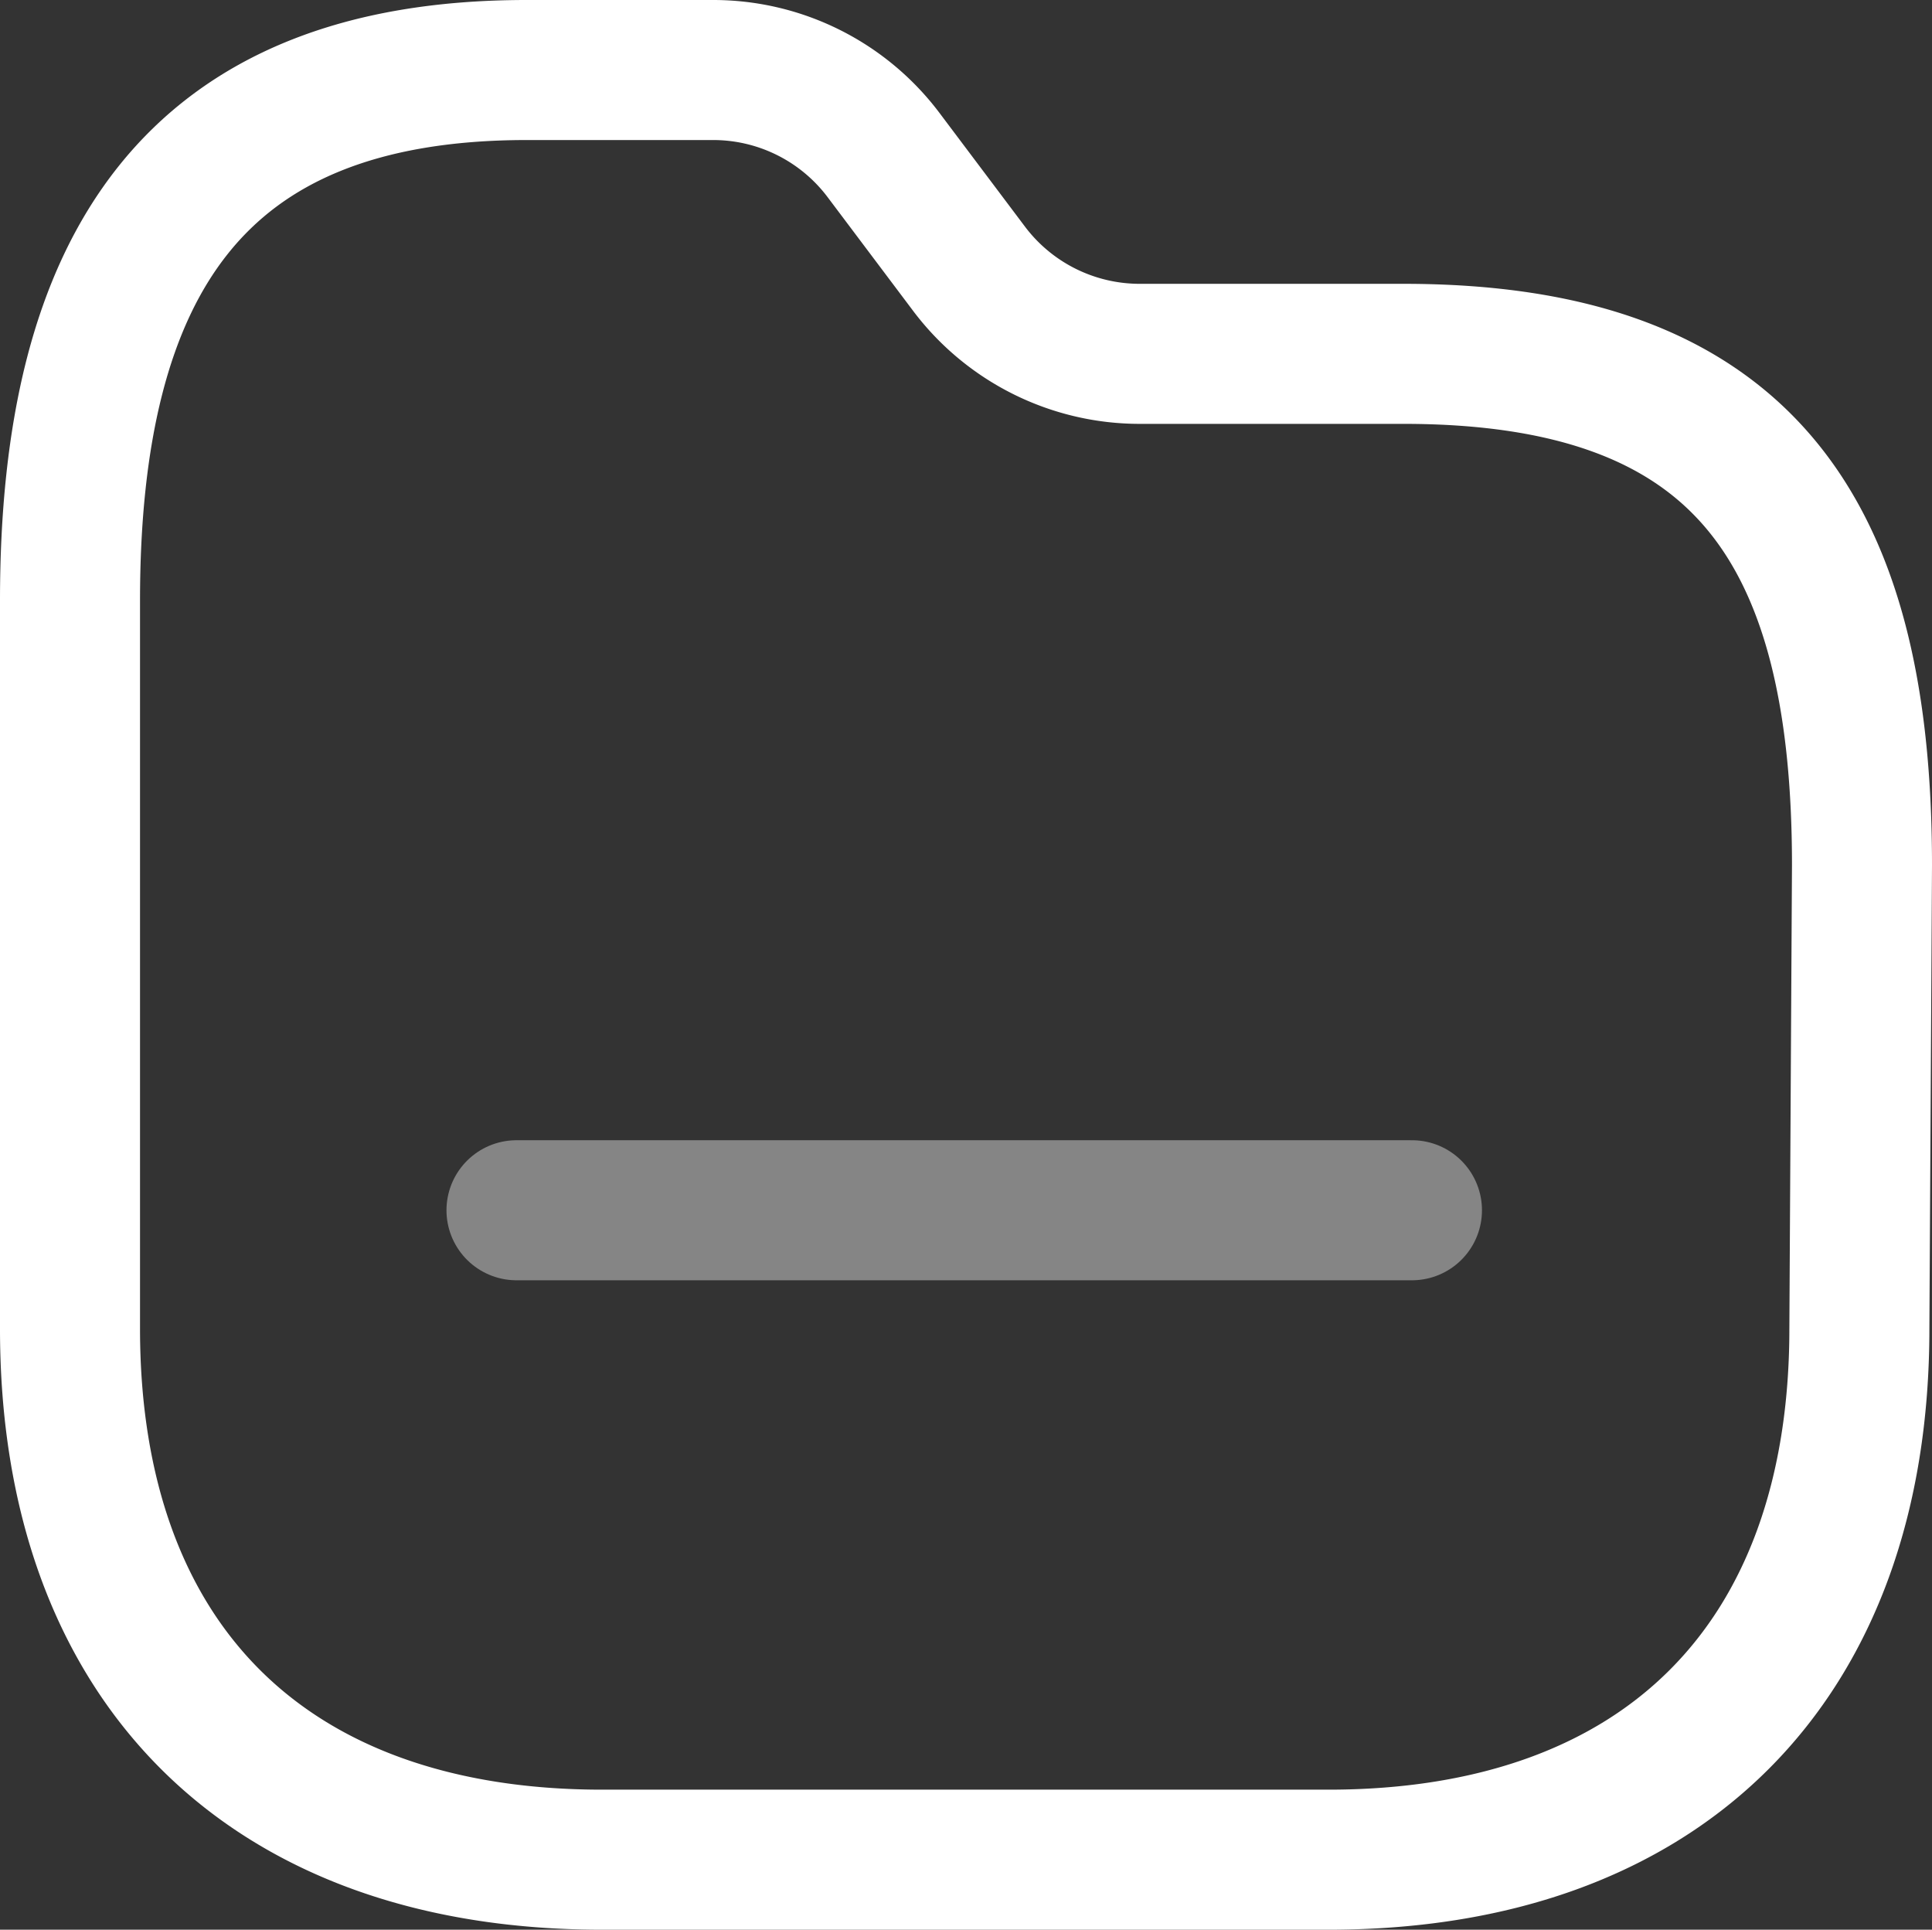 <svg xmlns="http://www.w3.org/2000/svg" width="20.697" height="20.669" viewBox="0 0 20.697 20.669">
  <rect x="0" y="0" width="20.697" height="20.669" fill="#333333" stroke="none"/>
  <g id="blog" transform="translate(-214.026 -1813.43)">
    <g id="Folder-6">
      <path id="Path_33957-2" data-name="Path 33957-2" d="M233.945,1827.662c0,3.578-2.109,5.687-5.687,5.687h-7.782c-3.587,0-5.7-2.109-5.7-5.687v-7.8c0-3.573,1.314-5.682,4.893-5.682h2a2.284,2.284,0,0,1,1.824.913l.913,1.214a2.289,2.289,0,0,0,1.826.913h2.83c3.587,0,4.911,1.826,4.911,5.477Z" fill="none" stroke="#fff" stroke-linecap="round" stroke-linejoin="round" stroke-width="1.5"/>
      <path id="Line_194-2" data-name="Line 194-2" d="M219.559,1826.393h9.593" fill="none" stroke="#fff" stroke-linecap="round" stroke-linejoin="round" stroke-width="1.5" opacity="0.4" style="isolation: isolate"/>
    </g>
  </g>
</svg>
